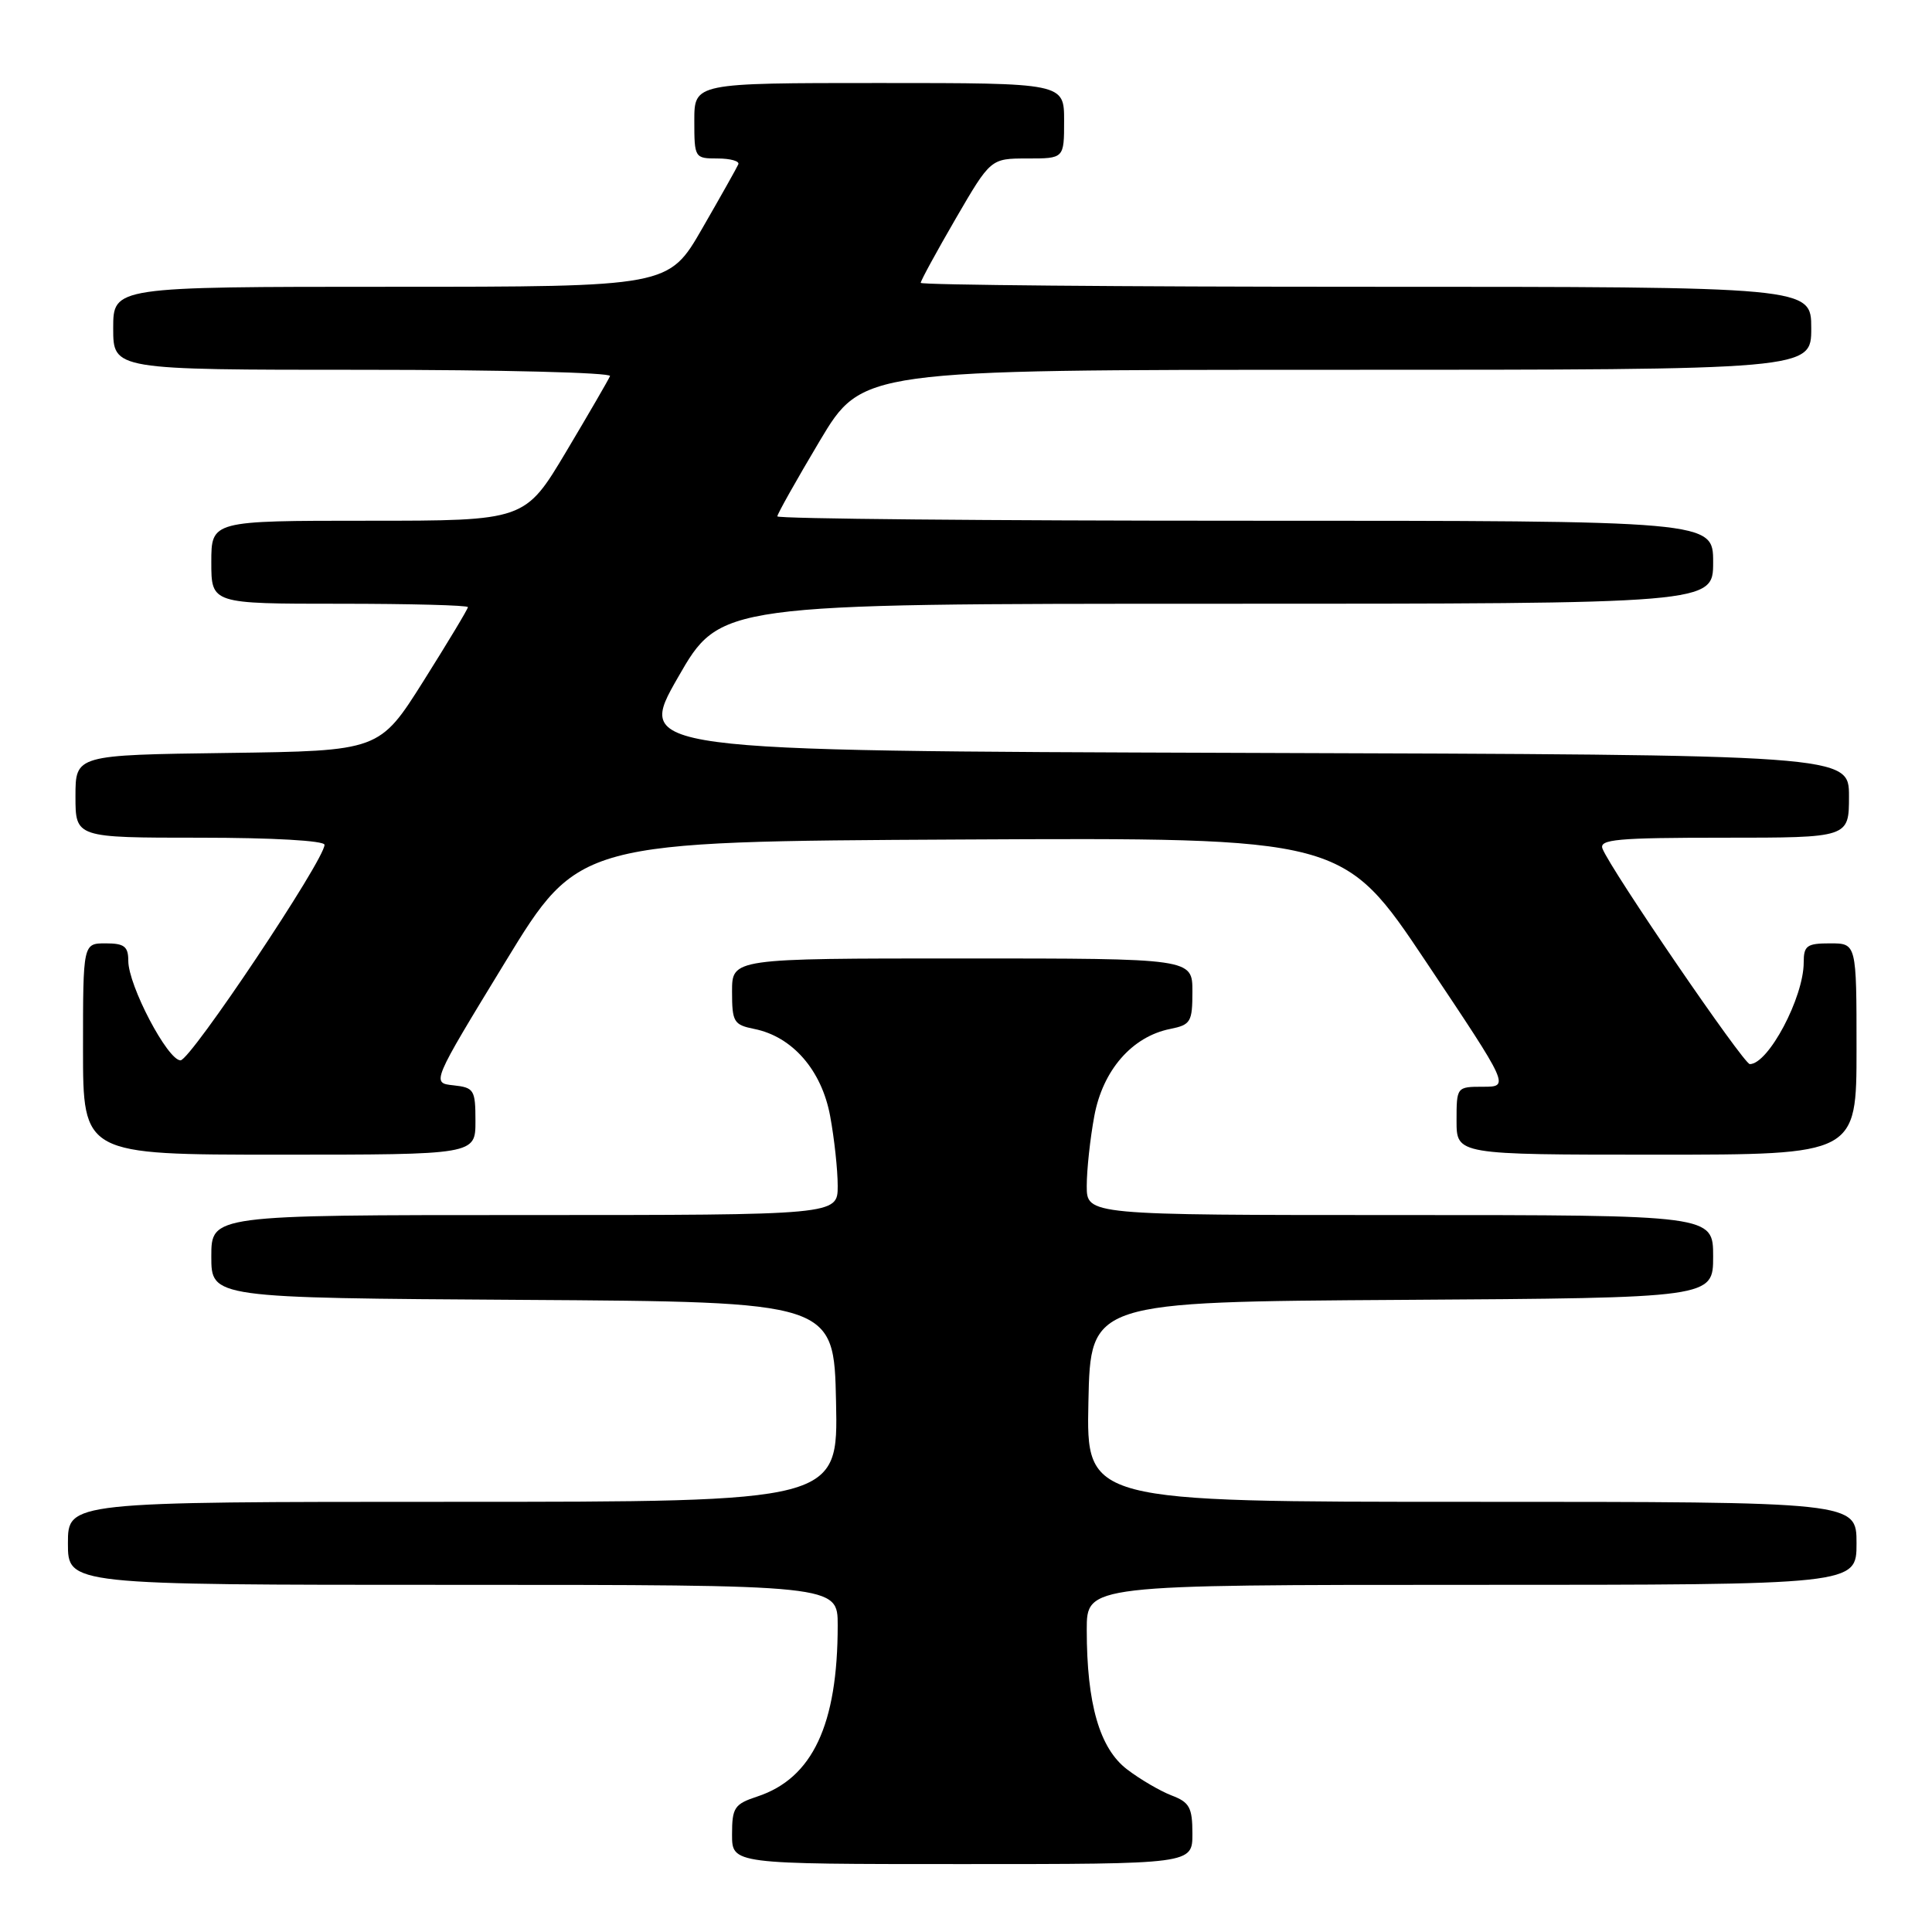 <?xml version="1.0" encoding="UTF-8" standalone="no"?>
<!DOCTYPE svg PUBLIC "-//W3C//DTD SVG 1.1//EN" "http://www.w3.org/Graphics/SVG/1.1/DTD/svg11.dtd" >
<svg xmlns="http://www.w3.org/2000/svg" xmlns:xlink="http://www.w3.org/1999/xlink" version="1.1" viewBox="0 0 256 256">
 <g >
 <path fill="currentColor"
d=" M 158.00 242.98 C 158.00 239.51 157.62 238.81 155.25 237.91 C 153.74 237.33 151.08 235.78 149.34 234.45 C 145.70 231.67 144.00 225.77 144.00 215.95 C 144.00 210.00 144.00 210.00 195.00 210.00 C 246.00 210.00 246.00 210.00 246.00 204.50 C 246.00 199.00 246.00 199.00 194.97 199.00 C 143.94 199.00 143.94 199.00 144.22 185.75 C 144.50 172.50 144.50 172.50 185.75 172.24 C 227.00 171.98 227.00 171.98 227.00 166.49 C 227.00 161.00 227.00 161.00 185.50 161.00 C 144.00 161.00 144.00 161.00 144.00 157.14 C 144.00 155.01 144.45 150.85 145.00 147.89 C 146.12 141.81 150.00 137.35 155.06 136.34 C 157.78 135.79 158.00 135.42 158.00 131.38 C 158.00 127.00 158.00 127.00 127.50 127.00 C 97.00 127.00 97.00 127.00 97.00 131.38 C 97.00 135.42 97.22 135.79 99.94 136.34 C 105.00 137.35 108.88 141.81 110.00 147.89 C 110.55 150.85 111.00 155.01 111.00 157.14 C 111.00 161.00 111.00 161.00 69.50 161.00 C 28.00 161.00 28.00 161.00 28.00 166.49 C 28.00 171.98 28.00 171.98 69.25 172.24 C 110.50 172.50 110.50 172.50 110.78 185.75 C 111.06 199.00 111.06 199.00 60.03 199.00 C 9.00 199.00 9.00 199.00 9.00 204.50 C 9.00 210.00 9.00 210.00 60.00 210.00 C 111.00 210.00 111.00 210.00 111.00 215.36 C 111.00 228.54 107.66 235.64 100.34 238.05 C 97.31 239.05 97.00 239.52 97.00 243.08 C 97.00 247.00 97.00 247.00 127.50 247.00 C 158.00 247.00 158.00 247.00 158.00 242.98 Z  M 63.00 148.56 C 63.00 144.40 62.82 144.11 60.08 143.81 C 57.17 143.50 57.17 143.50 66.93 127.50 C 76.69 111.50 76.69 111.50 127.32 111.24 C 177.96 110.98 177.96 110.98 188.99 127.49 C 200.03 144.00 200.03 144.00 196.51 144.00 C 193.02 144.00 193.00 144.02 193.00 148.50 C 193.00 153.00 193.00 153.00 219.50 153.00 C 246.00 153.00 246.00 153.00 246.00 139.00 C 246.00 125.00 246.00 125.00 242.50 125.00 C 239.42 125.00 239.00 125.30 239.00 127.53 C 239.00 132.16 234.32 141.00 231.86 141.00 C 231.04 141.00 213.40 115.20 212.34 112.45 C 211.87 111.22 214.29 111.00 228.39 111.00 C 245.00 111.00 245.00 111.00 245.00 105.51 C 245.00 100.01 245.00 100.01 164.62 99.76 C 84.25 99.50 84.25 99.50 89.84 89.75 C 95.43 80.00 95.43 80.00 161.21 80.00 C 227.00 80.00 227.00 80.00 227.00 74.50 C 227.00 69.00 227.00 69.00 165.00 69.00 C 130.90 69.00 103.00 68.74 103.00 68.42 C 103.00 68.11 105.53 63.61 108.62 58.42 C 114.25 49.00 114.25 49.00 177.12 49.00 C 240.00 49.00 240.00 49.00 240.00 43.50 C 240.00 38.00 240.00 38.00 181.00 38.00 C 148.55 38.00 122.00 37.76 122.00 37.48 C 122.00 37.19 124.09 33.36 126.63 28.98 C 131.27 21.00 131.27 21.00 136.13 21.00 C 141.00 21.00 141.00 21.00 141.00 16.00 C 141.00 11.00 141.00 11.00 116.50 11.00 C 92.00 11.00 92.00 11.00 92.00 16.00 C 92.00 20.92 92.05 21.00 95.08 21.00 C 96.78 21.00 98.02 21.35 97.83 21.77 C 97.65 22.20 95.50 26.02 93.05 30.27 C 88.60 38.00 88.60 38.00 51.80 38.00 C 15.00 38.00 15.00 38.00 15.00 43.50 C 15.00 49.00 15.00 49.00 48.08 49.00 C 66.28 49.00 81.02 49.37 80.83 49.83 C 80.65 50.28 78.04 54.78 75.03 59.83 C 69.56 69.00 69.56 69.00 48.78 69.00 C 28.00 69.00 28.00 69.00 28.00 74.50 C 28.00 80.00 28.00 80.00 45.00 80.00 C 54.35 80.00 62.00 80.20 62.00 80.45 C 62.00 80.70 59.36 85.08 56.14 90.20 C 50.28 99.50 50.28 99.50 30.14 99.77 C 10.00 100.04 10.00 100.04 10.00 105.52 C 10.00 111.00 10.00 111.00 26.50 111.00 C 36.08 111.00 43.00 111.39 43.00 111.94 C 43.00 113.94 25.25 140.50 23.92 140.50 C 22.21 140.50 17.00 130.58 17.00 127.32 C 17.00 125.41 16.47 125.00 14.00 125.00 C 11.00 125.00 11.00 125.00 11.00 139.00 C 11.00 153.00 11.00 153.00 37.00 153.00 C 63.00 153.00 63.00 153.00 63.00 148.56 Z "/>
</g>
</svg>